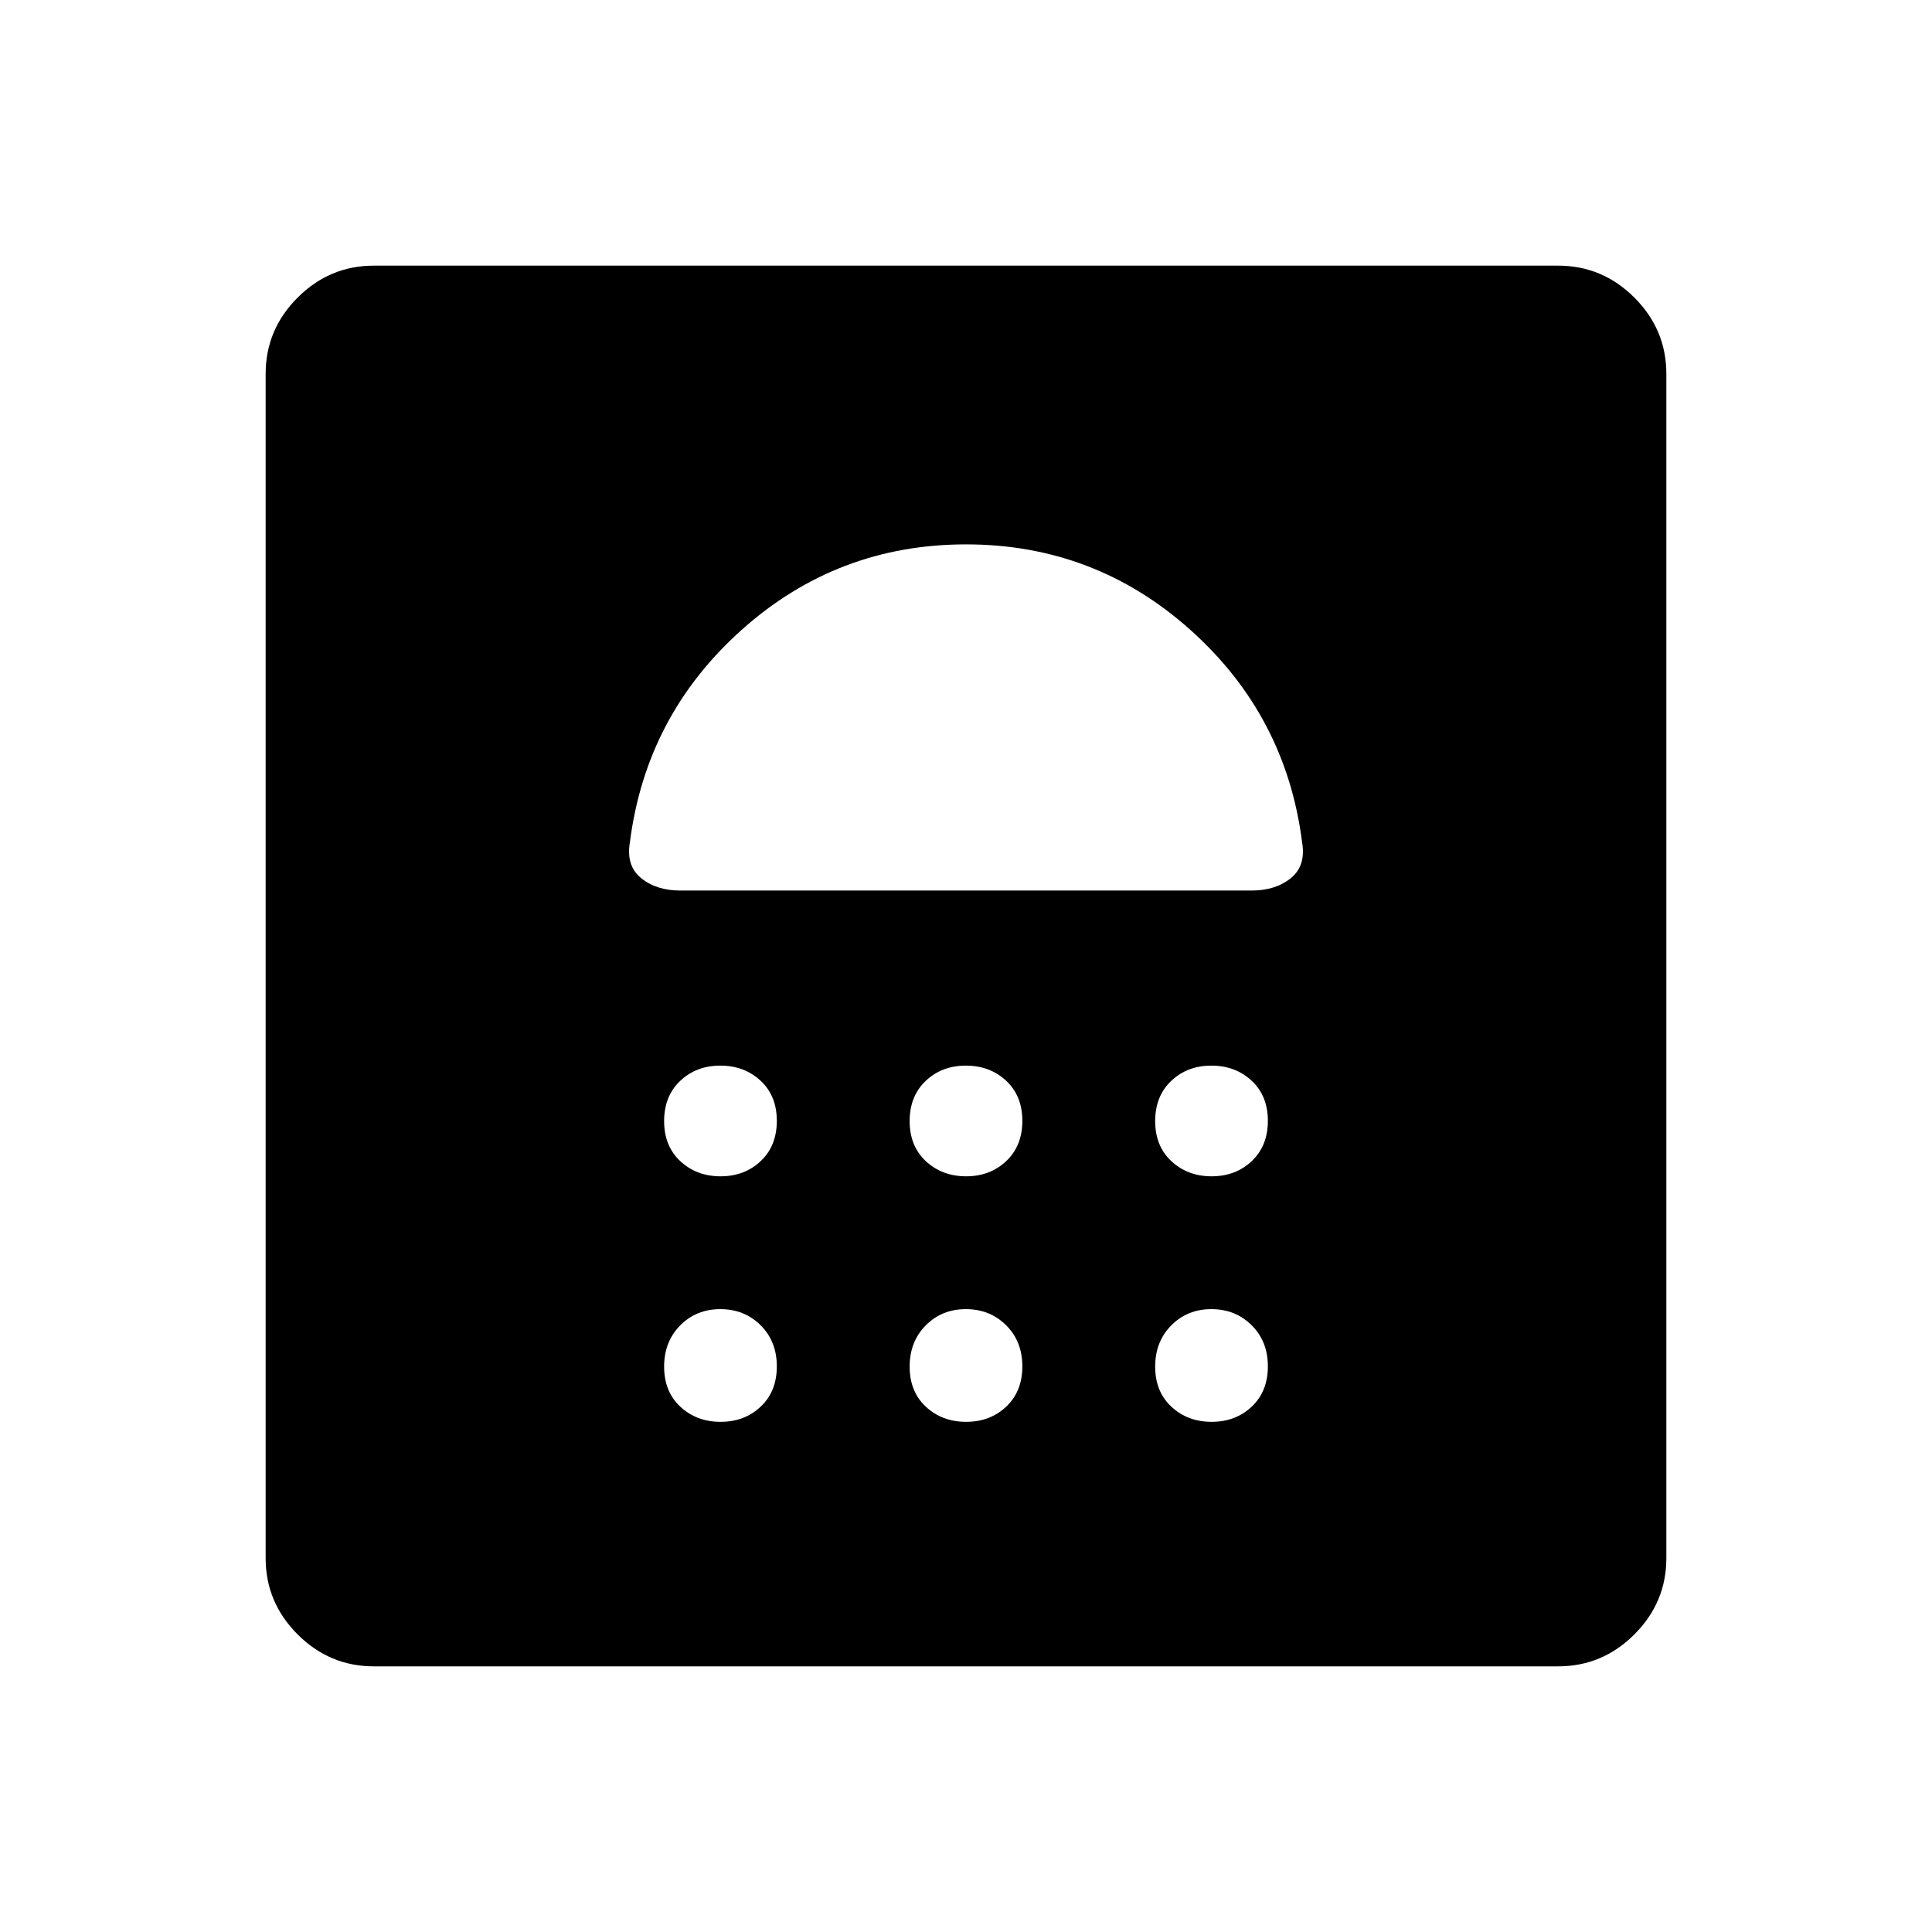 <svg xmlns="http://www.w3.org/2000/svg" height="48" viewBox="0 -960 960 960" width="48"><path d="M358.07-253.5q11.93 0 19.93-7.57t8-20q0-12.43-8.07-20.43t-20-8q-11.93 0-19.93 8.07t-8 20.5q0 12.43 8.07 19.93t20 7.5Zm122 0q11.93 0 19.93-7.57t8-20q0-12.43-8.07-20.43t-20-8q-11.93 0-19.93 8.07t-8 20.5q0 12.43 8.07 19.93t20 7.5Zm122 0q11.93 0 19.93-7.57t8-20q0-12.43-8.07-20.43t-20-8q-11.93 0-19.93 8.07t-8 20.5q0 12.43 8.07 19.93t20 7.5Zm-244-122q11.93 0 19.93-7.57t8-20q0-12.43-8.07-19.93t-20-7.5q-11.93 0-19.93 7.57t-8 20q0 12.43 8.07 19.93t20 7.5Zm122 0q11.93 0 19.93-7.57t8-20q0-12.43-8.07-19.93t-20-7.5q-11.93 0-19.93 7.57t-8 20q0 12.43 8.07 19.93t20 7.5Zm122 0q11.93 0 19.93-7.57t8-20q0-12.43-8.07-19.93t-20-7.5q-11.93 0-19.93 7.57t-8 20q0 12.43 8.07 19.93t20 7.5ZM480-689.5q-64 0-111.5 42.5T313-541.5q-2 11.72 5.61 17.86 7.6 6.14 19.39 6.14h284q11.79 0 19.39-6.14 7.61-6.14 5.61-17.86-8-63-55.5-105.5T480-689.5Zm0 25ZM185.78-132q-22.02 0-37.9-15.88Q132-163.76 132-185.78v-588.44q0-22.02 15.88-37.9Q163.76-828 185.78-828h588.44q22.02 0 37.9 15.88Q828-796.24 828-774.22v588.44q0 22.02-15.88 37.9Q796.24-132 774.22-132H185.78Z"/></svg>